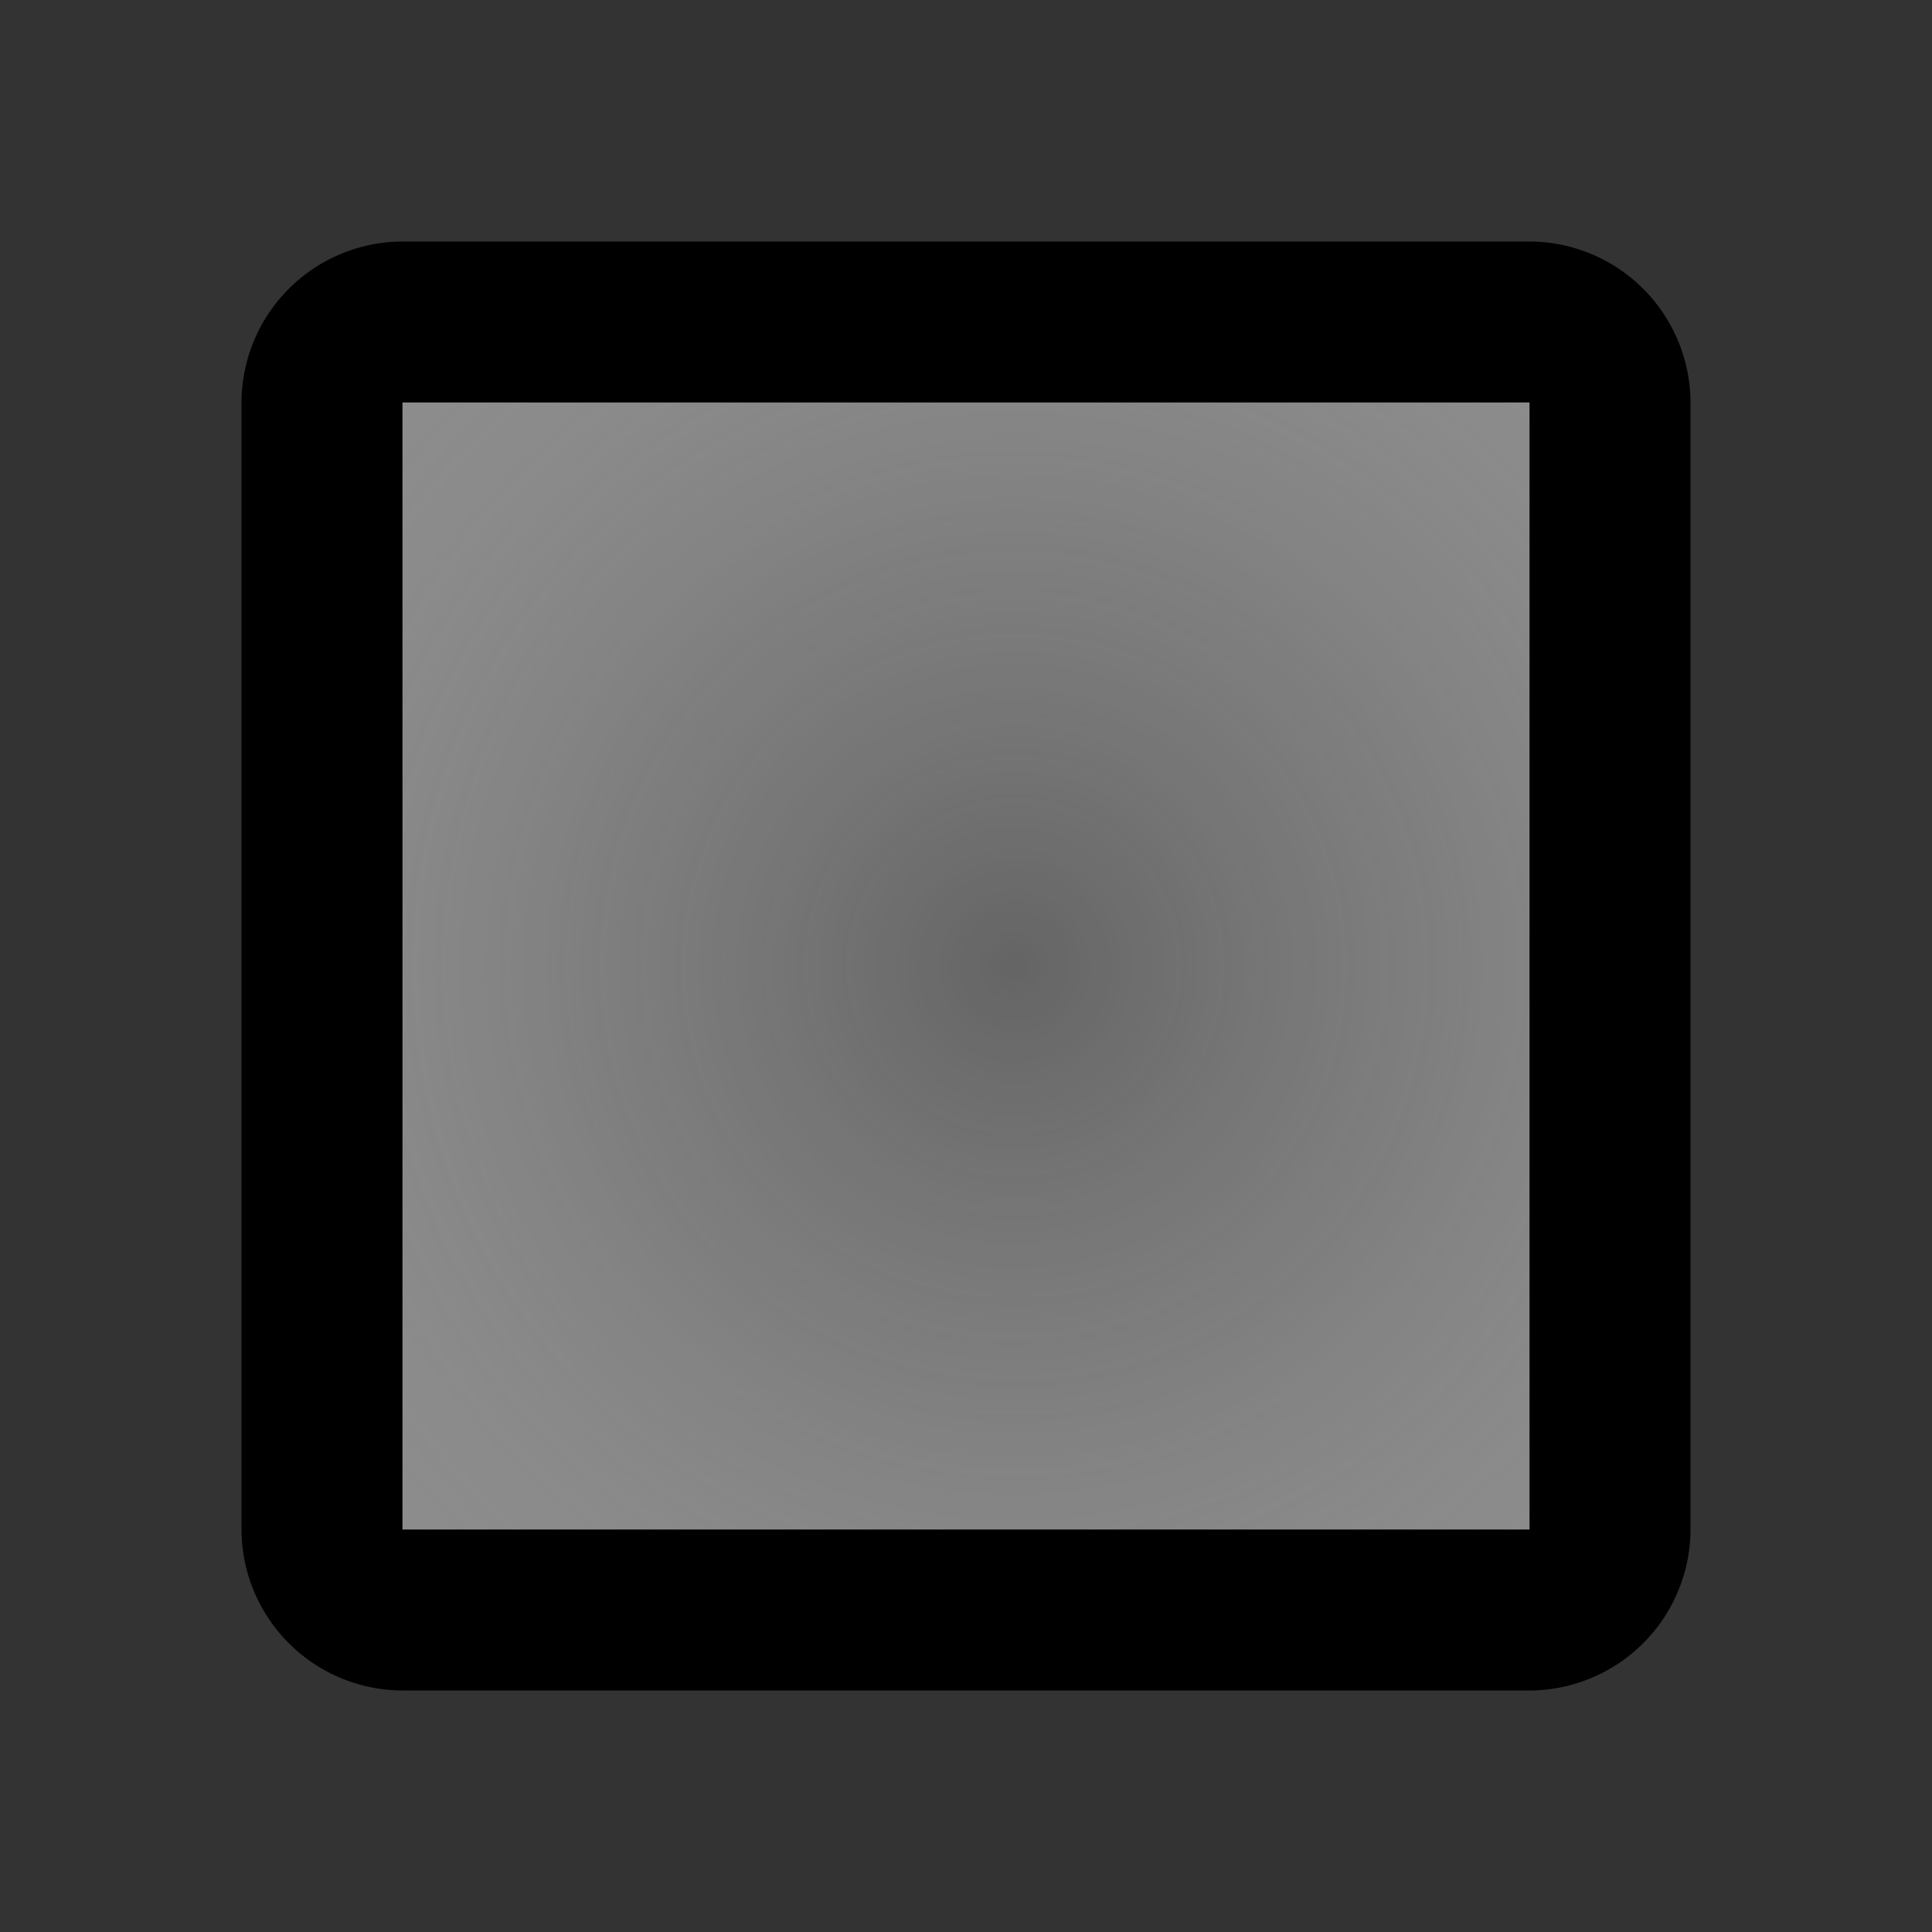 <svg id="check-boxes-24px" xmlns="http://www.w3.org/2000/svg" xmlns:xlink="http://www.w3.org/1999/xlink" width="24" height="24" viewBox="0 0 24 24">
  <rect x="0" y="0" width="24" height="24" fill="#333333" stroke="none"/>
  <defs>
    <radialGradient id="radial-gradient" cx="0.543" cy="0.5" r="1.152" gradientUnits="objectBoundingBox">
      <stop offset="0" stop-color="#fff" stop-opacity="0.243"/>
      <stop offset="0.329" stop-color="#ddd" stop-opacity="0.447"/>
      <stop offset="1" stop-color="gray"/>
    </radialGradient>
  </defs>
  <g id="box">
    <path id="Path_498" data-name="Path 498" d="M0,0H24V24H0Z" fill="none"/>
    <path id="Path_499" data-name="Path 499" d="M19,5V19H5V5H19m0-2H5A2.006,2.006,0,0,0,3,5V19a2.006,2.006,0,0,0,2,2H19a2.006,2.006,0,0,0,2-2V5A2.006,2.006,0,0,0,19,3Z" transform="translate(0 0)"/>
    <rect id="Rectangle_2176" data-name="Rectangle 2176" width="14" height="14" transform="translate(5 5)" fill="url(#radial-gradient)"/>
  </g>
</svg>
